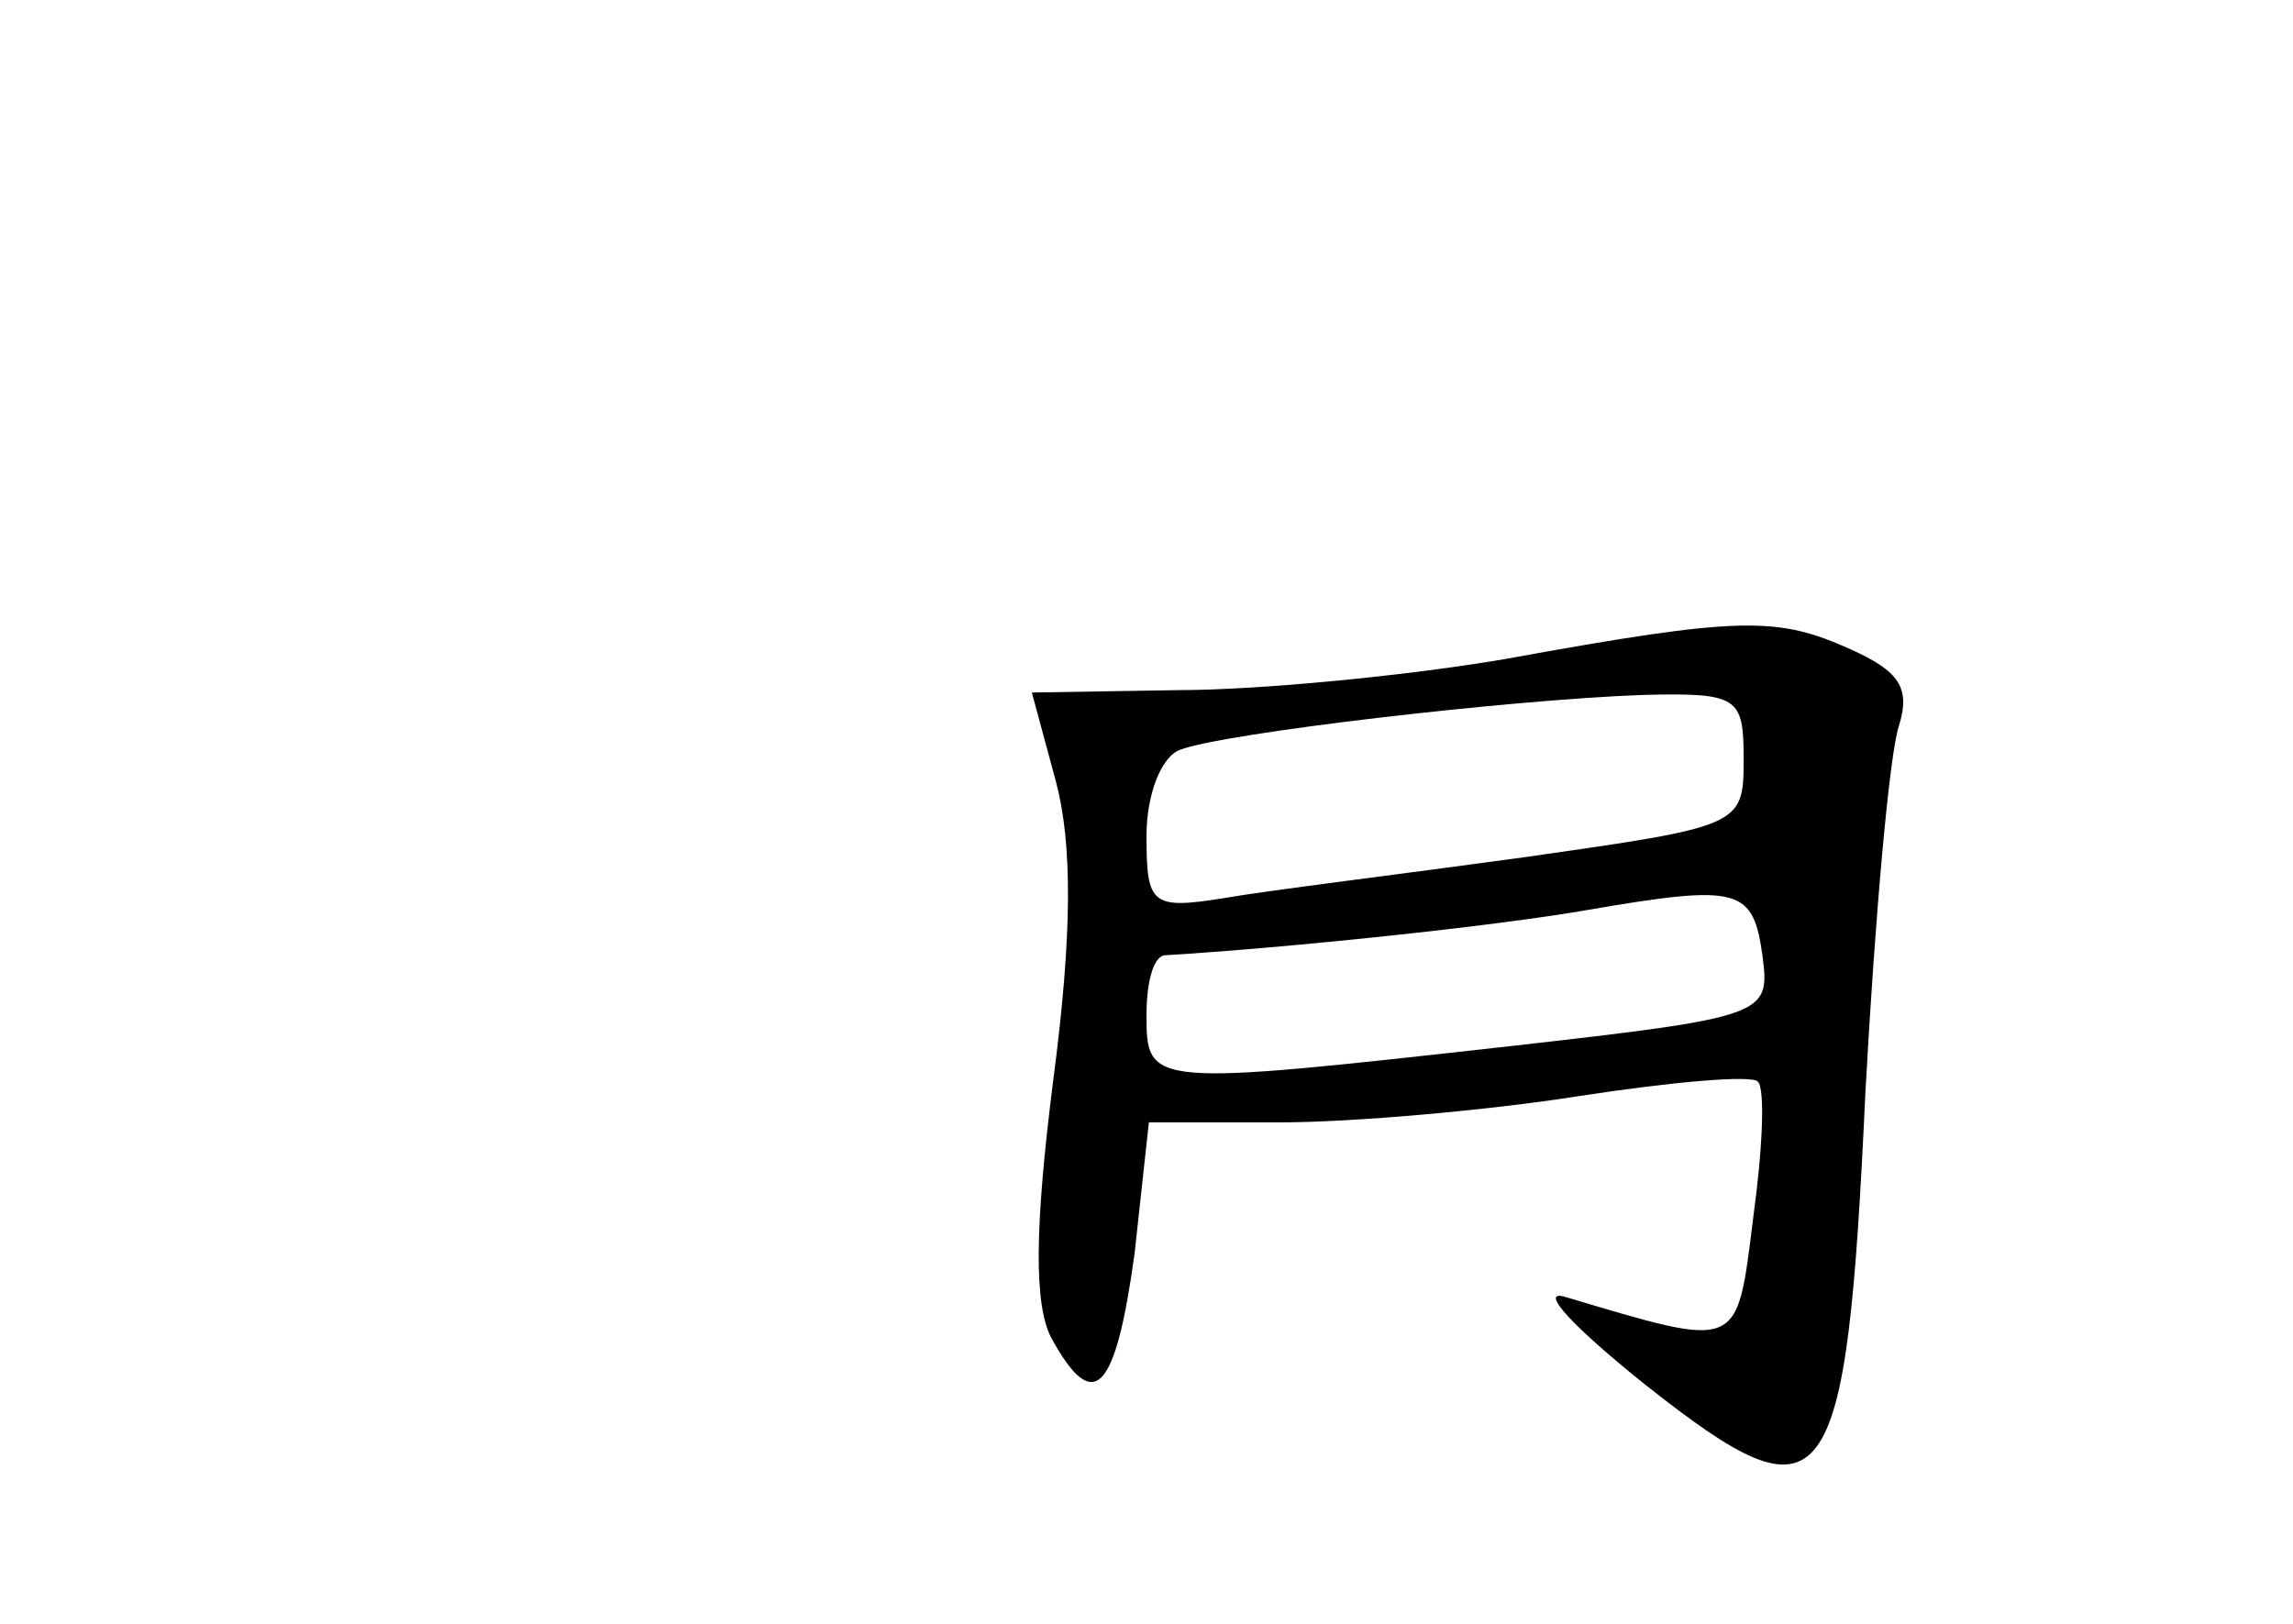 <?xml version="1.0" standalone="no"?>
<!DOCTYPE svg PUBLIC "-//W3C//DTD SVG 20010904//EN"
 "http://www.w3.org/TR/2001/REC-SVG-20010904/DTD/svg10.dtd">
<svg version="1.0" xmlns="http://www.w3.org/2000/svg"
 width="96pt" height="68pt" viewBox="0 0 96 68"
 preserveAspectRatio="xMidYMid meet">
<g transform="translate(0,68) scale(0.1,-0.1)"
fill="#000000" stroke="none">
<path d="M630 404 c-41 -7 -103 -13 -137 -13 l-61 -1 10 -37 c7 -26 7 -64 -1
-125 -8 -63 -8 -94 -1 -108 18 -33 27 -23 35 35 l6 55 55 0 c30 0 87 5 125 11
39 6 73 9 75 6 3 -3 2 -28 -2 -57 -7 -56 -5 -55 -79 -33 -11 3 4 -13 34 -37
76 -60 84 -50 92 123 4 73 10 141 14 153 5 16 0 23 -20 32 -31 14 -46 14 -145
-4z m100 -42 c0 -28 -1 -28 -92 -41 -51 -7 -108 -14 -125 -17 -31 -5 -33 -3
-33 26 0 17 6 33 14 36 18 7 138 21 194 23 40 1 42 -1 42 -27z m8 -83 c3 -24
1 -25 -105 -37 -152 -17 -153 -17 -153 13 0 14 3 25 8 25 50 3 137 12 177 19
64 11 69 9 73 -20z"/>
</g>
</svg>
